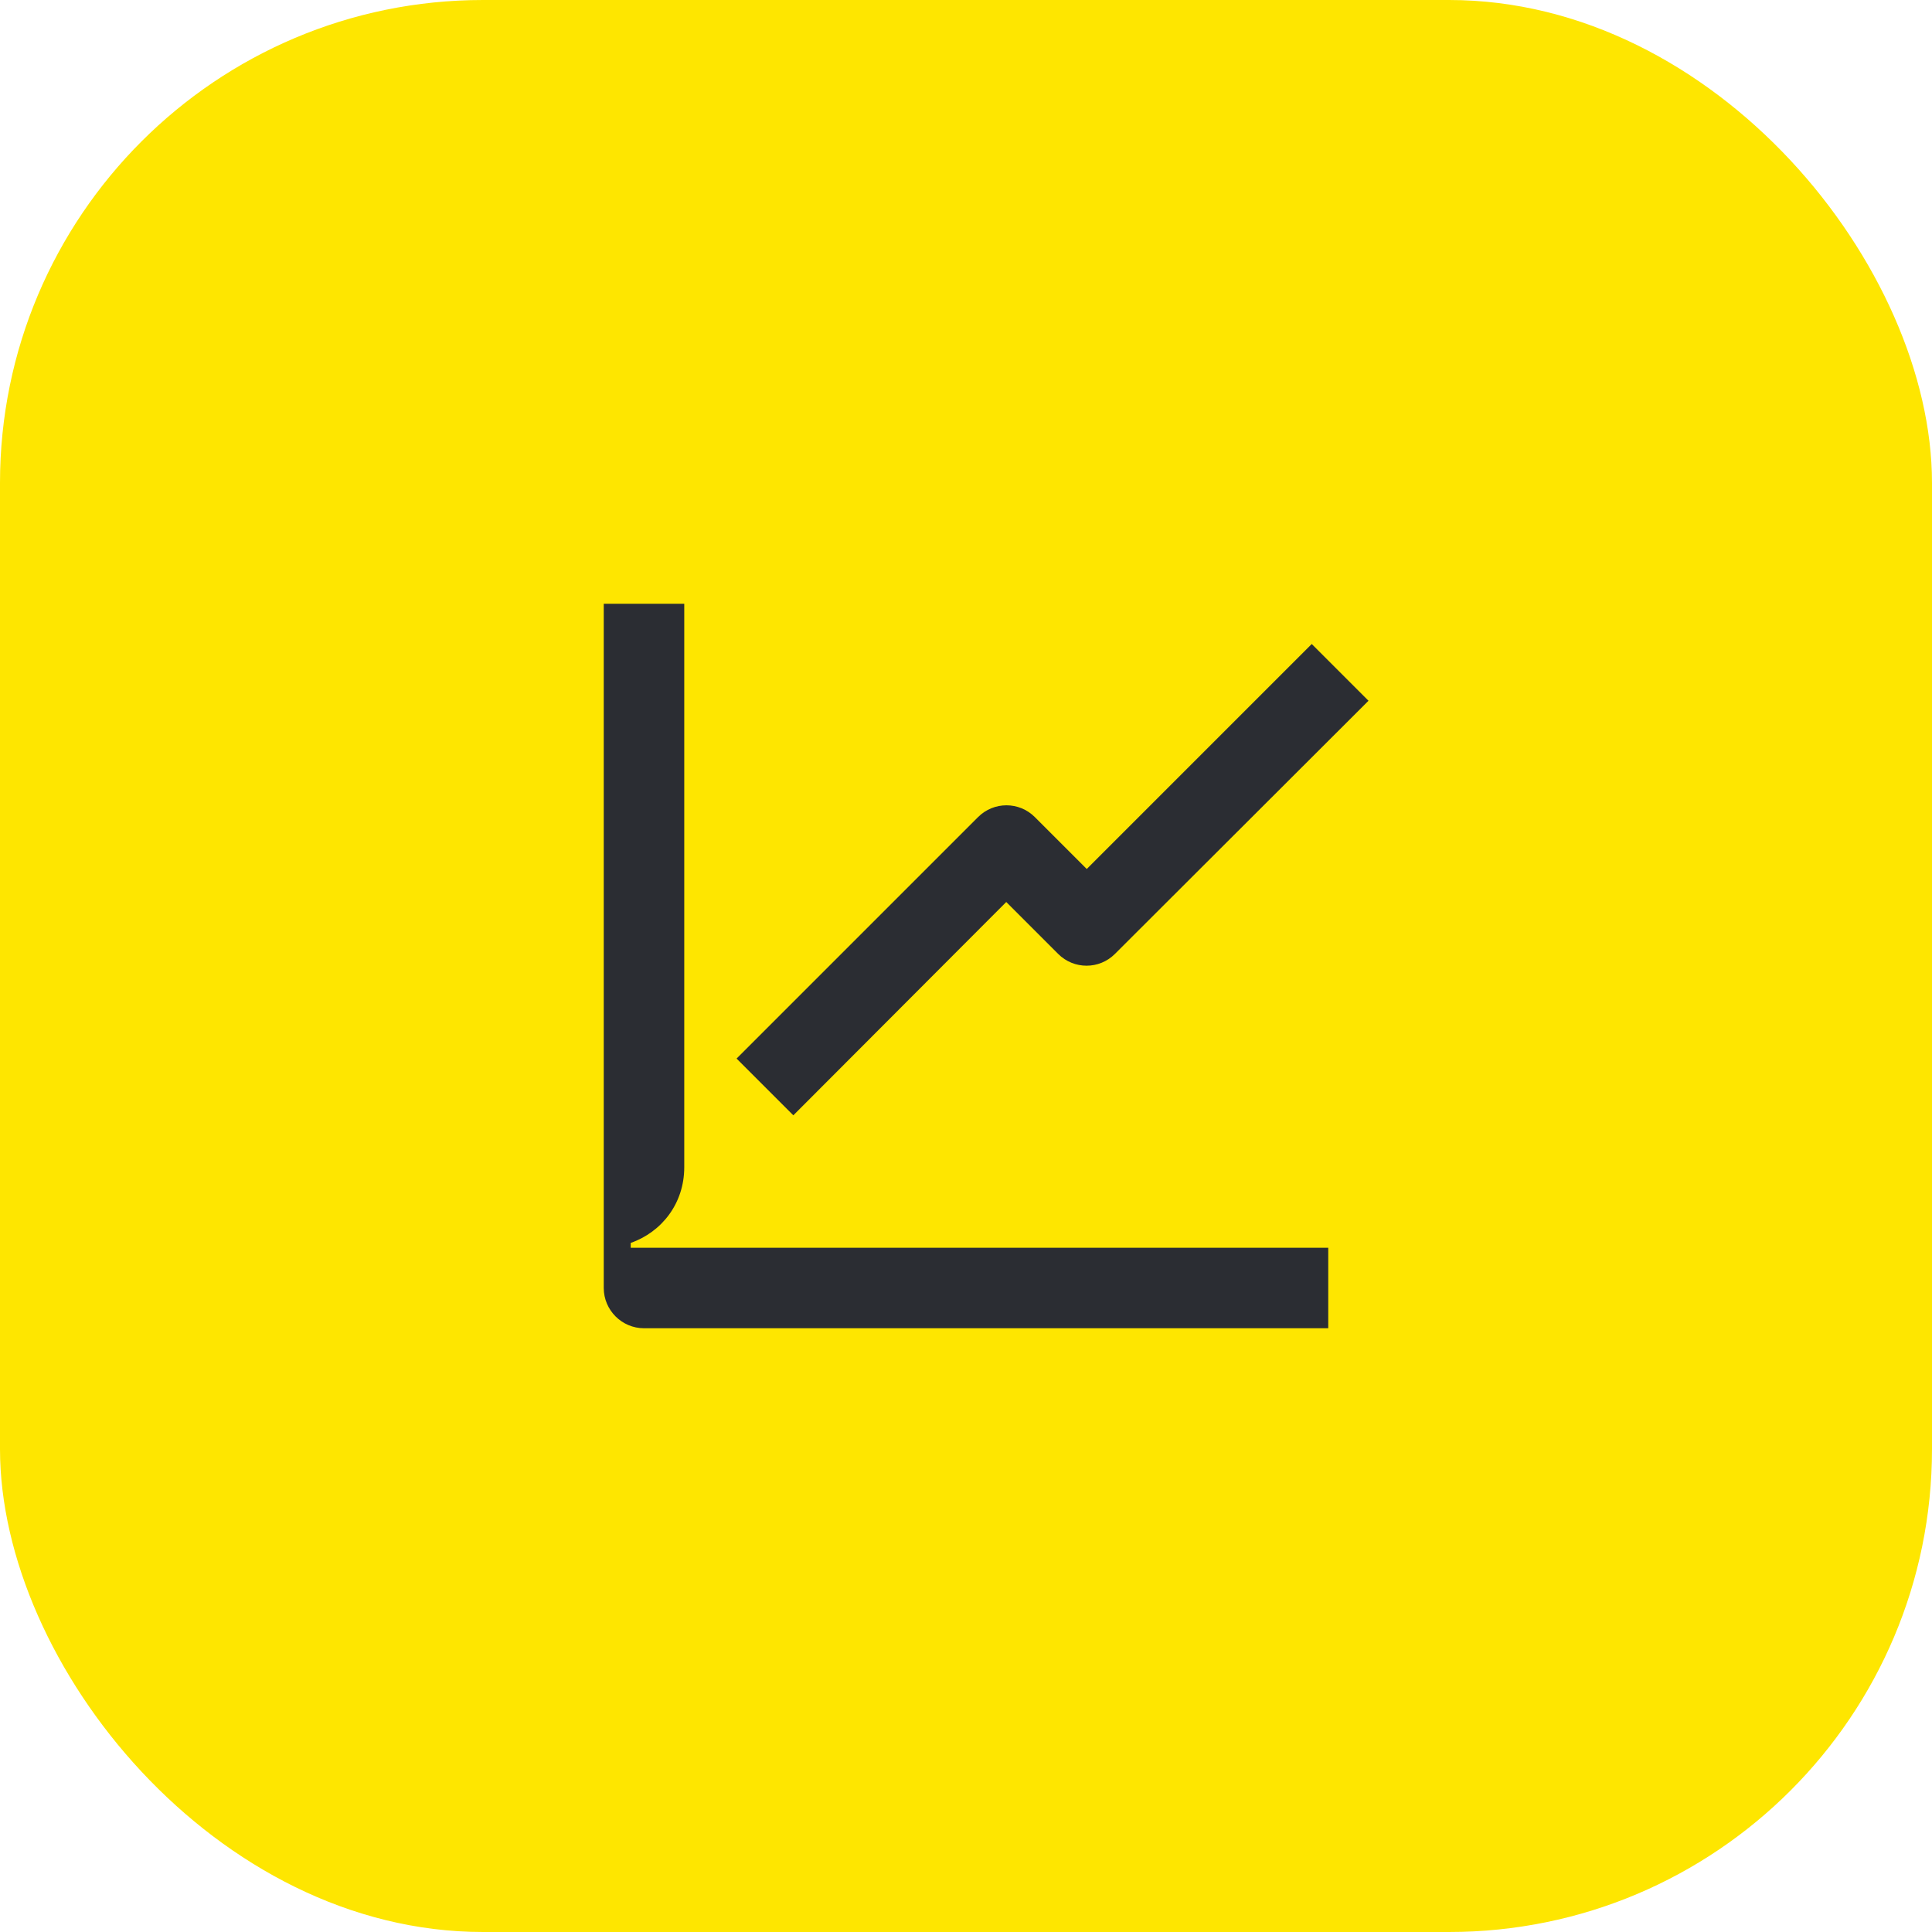 <svg width="48" height="48" viewBox="0 0 48 48" fill="none" xmlns="http://www.w3.org/2000/svg">
<rect width="48" height="48" rx="12" fill="#FEE600"/>
<path d="M32.59 16L27 21.59L25.71 20.3C25.32 19.91 24.69 19.91 24.3 20.3L18.3 26.3L19.71 27.71L25 22.41L26.29 23.7C26.68 24.09 27.31 24.09 27.7 23.7L34 17.41L32.59 16Z" fill="#2B2D33"/>
<path d="M15.67 31V30.88C16.44 30.61 17 29.9 17 29V15H15V32C15 32.55 15.45 33 16 33H33V31H15.67Z" fill="#2B2D33"/>
</svg>
